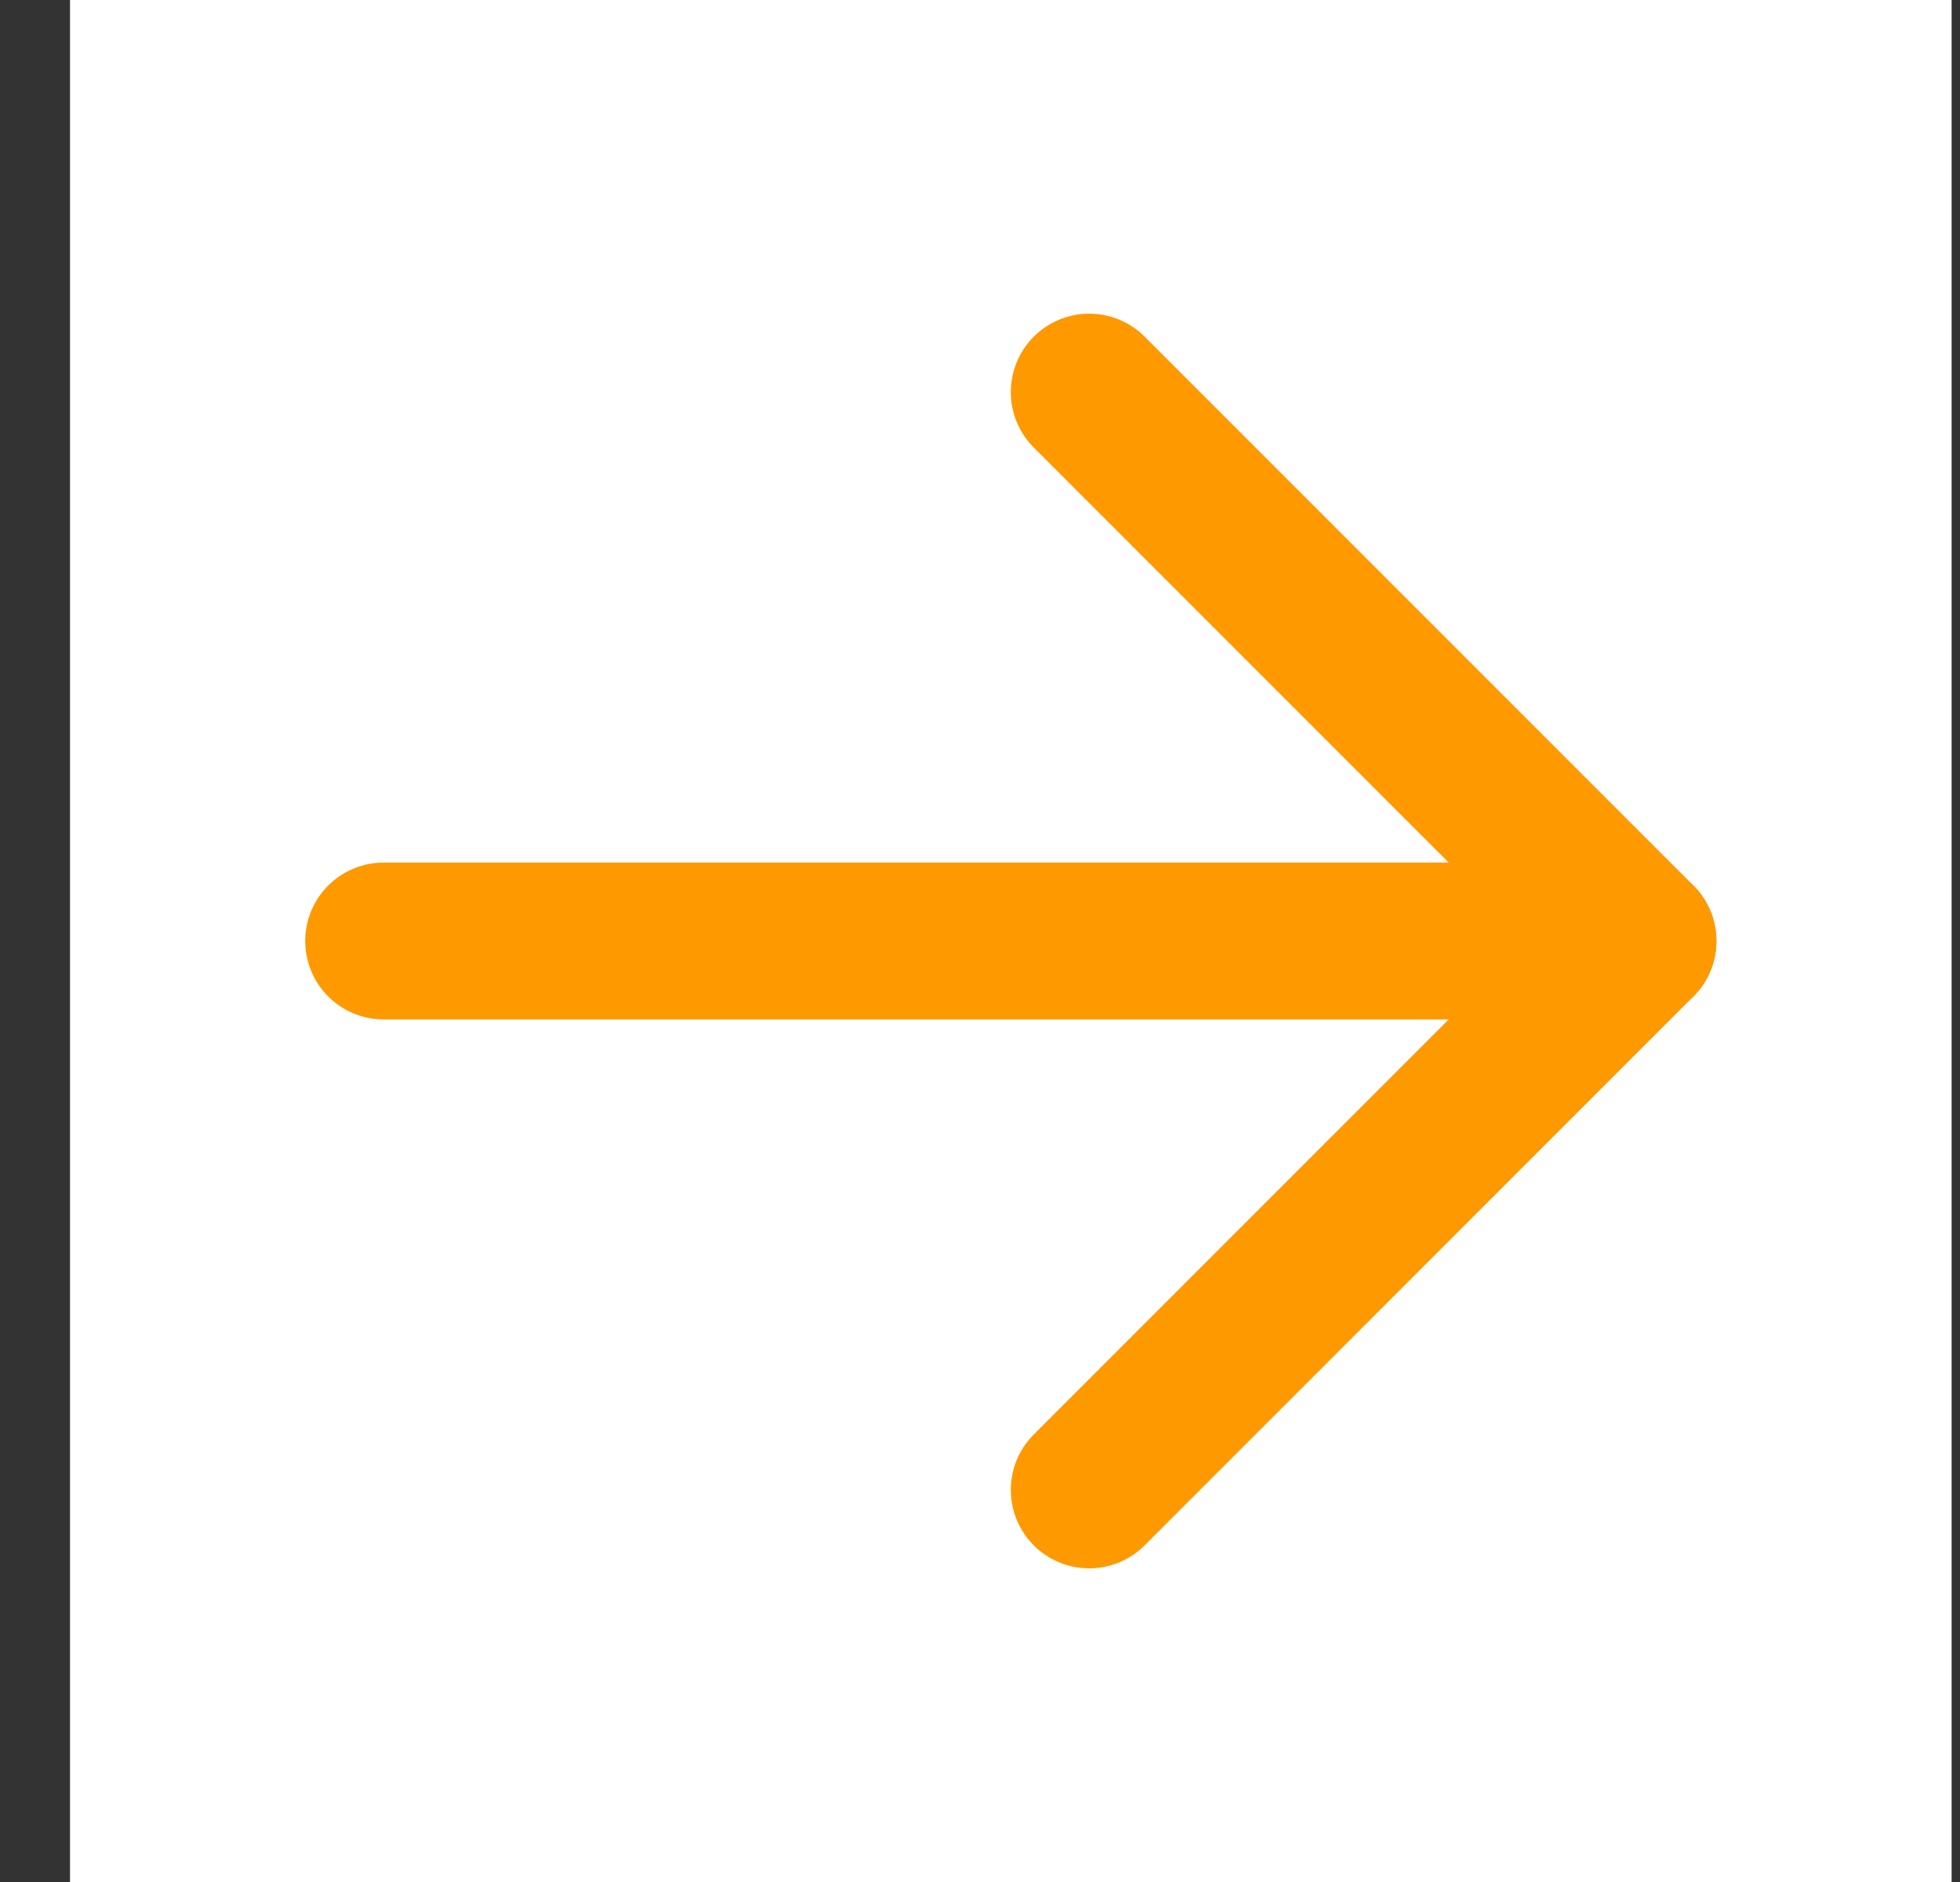 <svg width="25" height="24" viewBox="0 0 25 24" fill="none" xmlns="http://www.w3.org/2000/svg">
<rect x="0" y="0" width="25" height="24" fill="#333333" stroke="none"/>
<rect width="24" height="24" transform="translate(0.893)" fill="white"/>
<path d="M4.893 12H20.893" stroke="#FF9900" stroke-width="2" stroke-linecap="round" stroke-linejoin="round"/>
<path d="M13.893 5L20.893 12L13.893 19" stroke="#FF9900" stroke-width="2" stroke-linecap="round" stroke-linejoin="round"/>
</svg>
